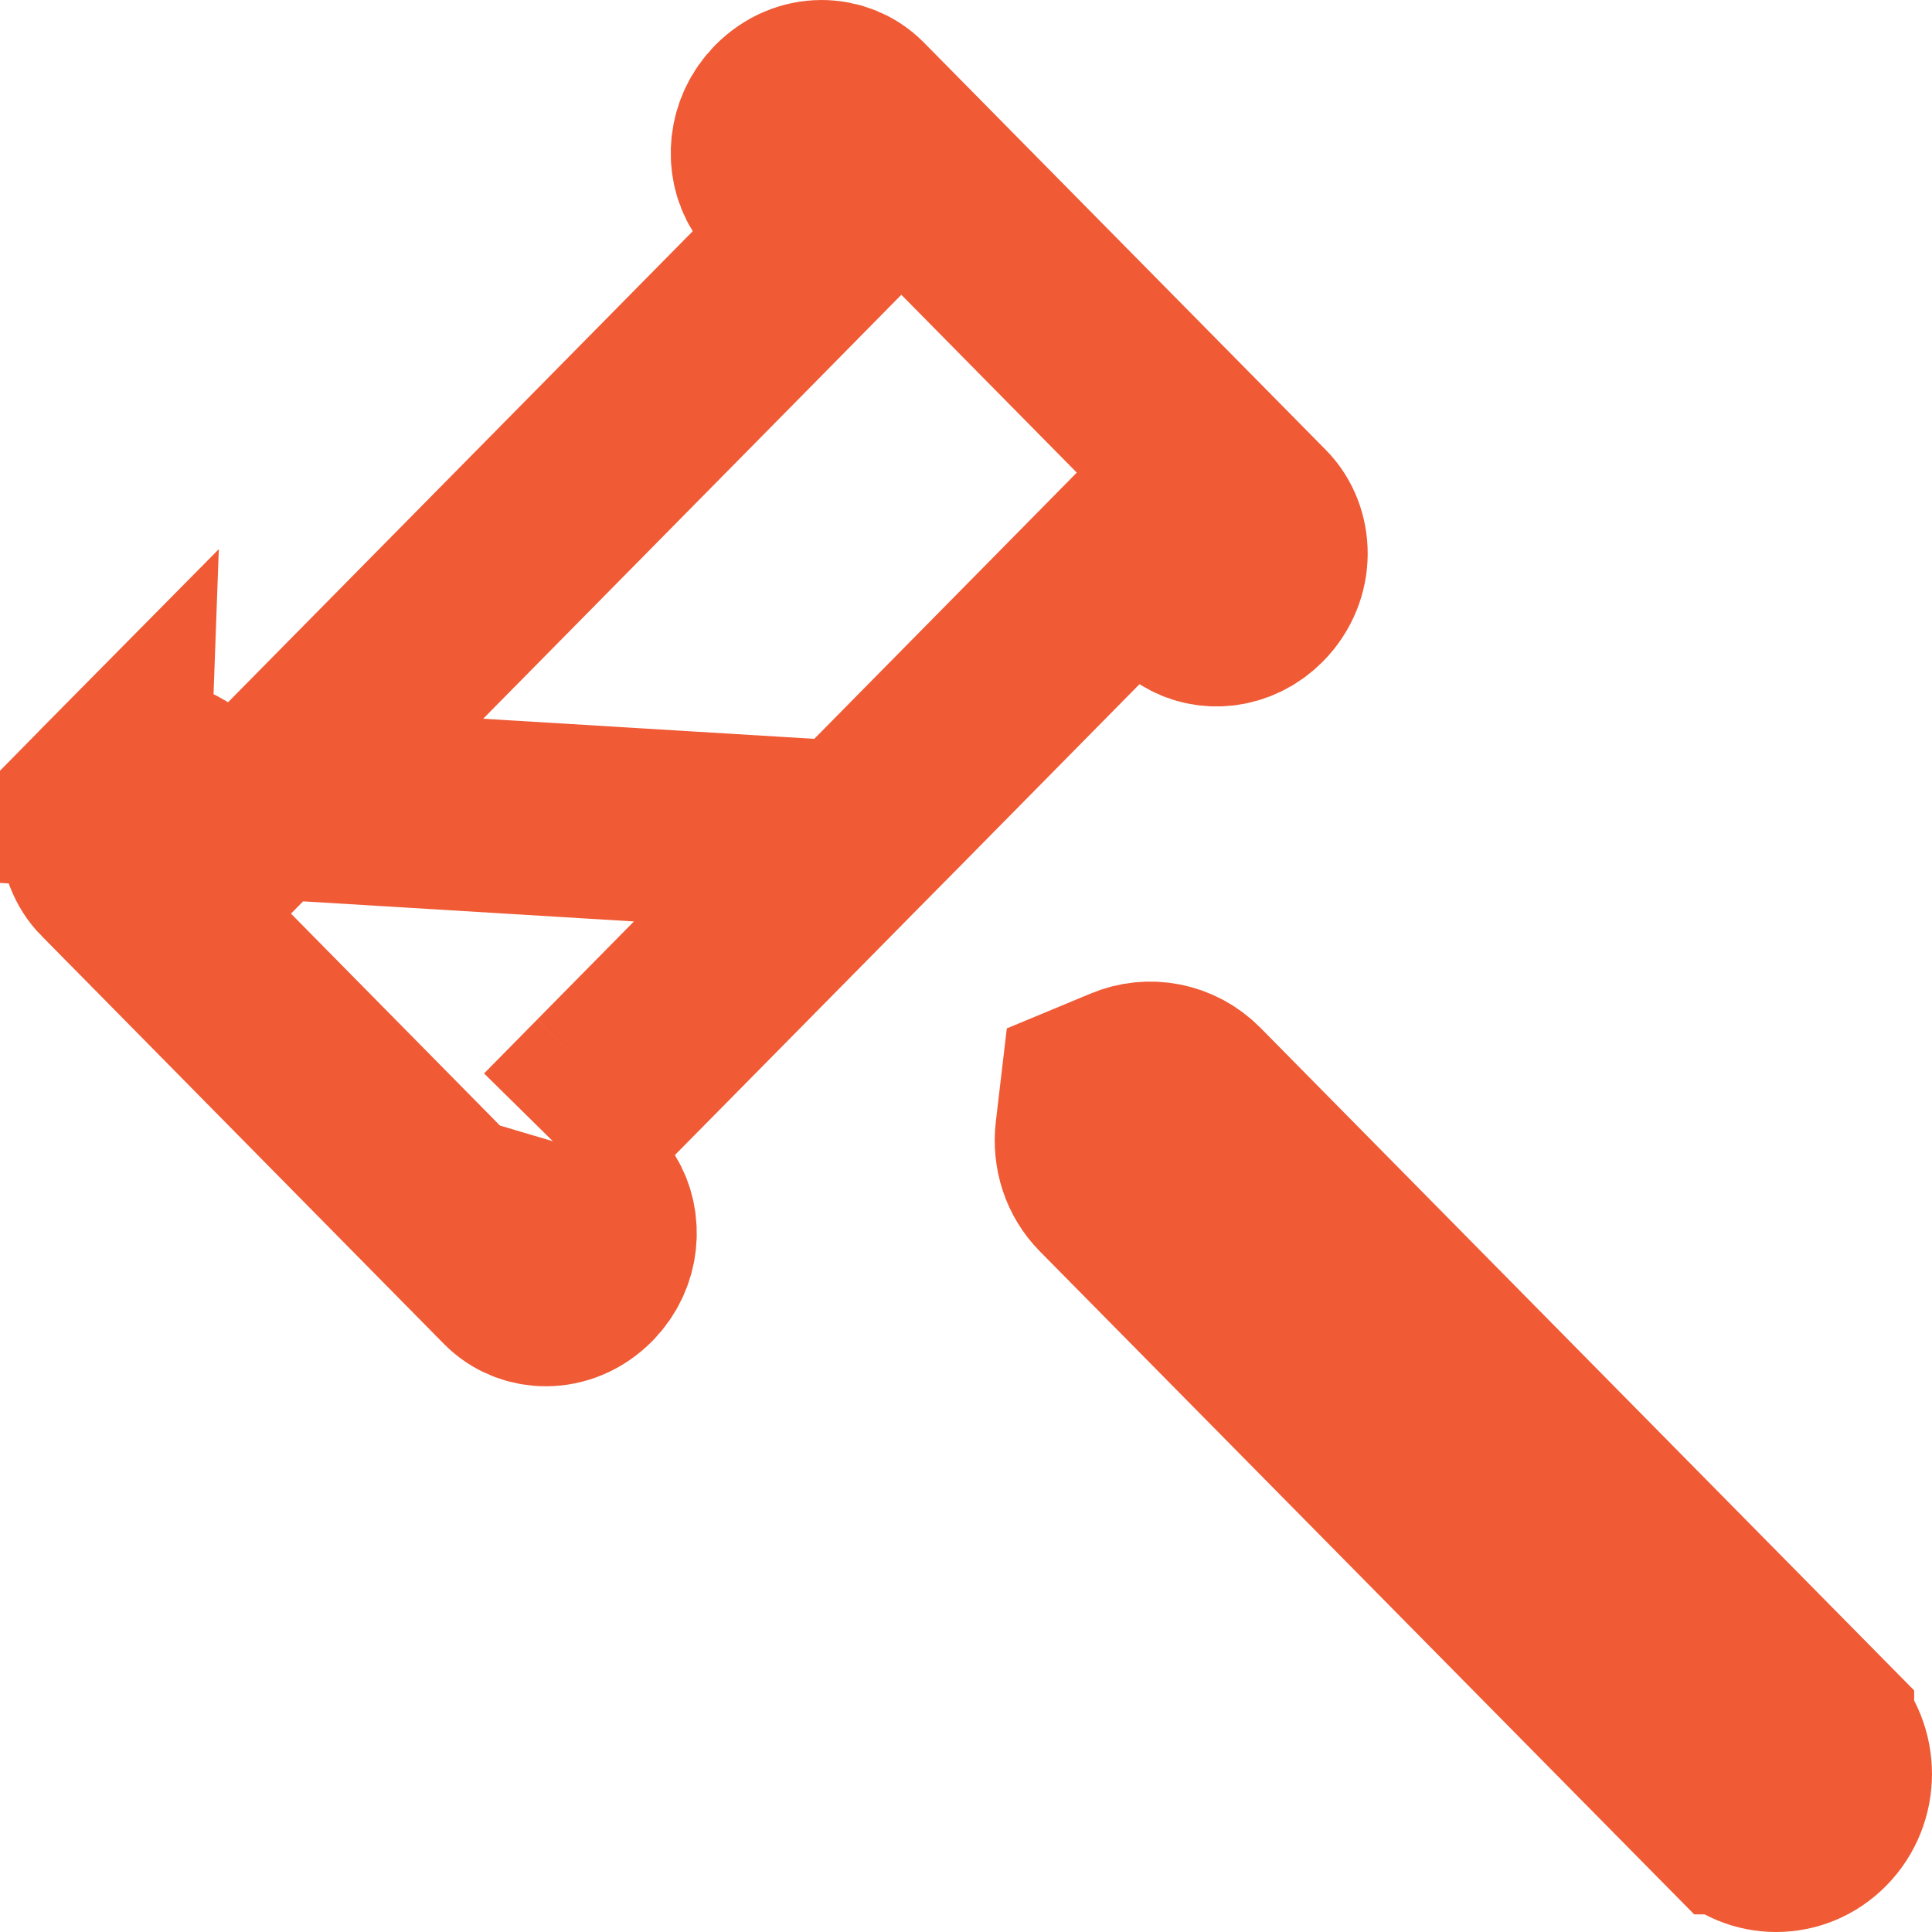 <svg width="17" height="17" viewBox="0 0 17 17" fill="none" xmlns="http://www.w3.org/2000/svg">
<path id="Vector" d="M0.973 7.64L0.972 7.64C0.814 7.48 0.796 7.181 0.997 6.978L0.973 7.64ZM0.973 7.64L4.511 11.228L4.513 11.23M0.973 7.64L4.513 11.23M4.513 11.23C4.661 11.381 4.937 11.403 5.135 11.203C5.304 11.032 5.32 10.781 5.215 10.61L4.865 10.042M4.513 11.23L4.865 10.042M4.865 10.042L5.333 9.567M4.865 10.042L5.333 9.567M5.333 9.567L6.892 7.986L7.498 7.373M5.333 9.567L7.498 7.373M7.498 7.373L7.498 7.373M7.498 7.373L7.498 7.373M7.498 7.373L7.864 7.003L9.422 5.423L9.905 4.933L10.485 5.304C10.636 5.4 10.868 5.393 11.037 5.222C11.239 5.017 11.22 4.717 11.062 4.557L11.062 4.557L7.523 0.97C7.523 0.97 7.523 0.97 7.523 0.97C7.523 0.97 7.523 0.97 7.523 0.97C7.371 0.816 7.095 0.796 6.898 0.995C6.729 1.166 6.713 1.419 6.818 1.587L7.17 2.155L6.7 2.632L2.612 6.776L2.13 7.265L1.551 6.897C1.396 6.798 1.164 6.808 0.997 6.978L7.498 7.373ZM9.645 9.643L9.607 9.966C9.587 10.137 9.641 10.298 9.754 10.413L9.755 10.414L15.263 15.995L15.264 15.995C15.367 16.1 15.498 16.15 15.628 16.15C15.759 16.15 15.89 16.1 15.993 15.995C16.202 15.783 16.202 15.435 15.993 15.224L15.993 15.223L10.486 9.641C10.334 9.487 10.111 9.448 9.924 9.527L9.645 9.643Z" stroke="#F05A35" stroke-width="1.7"/>
</svg>
